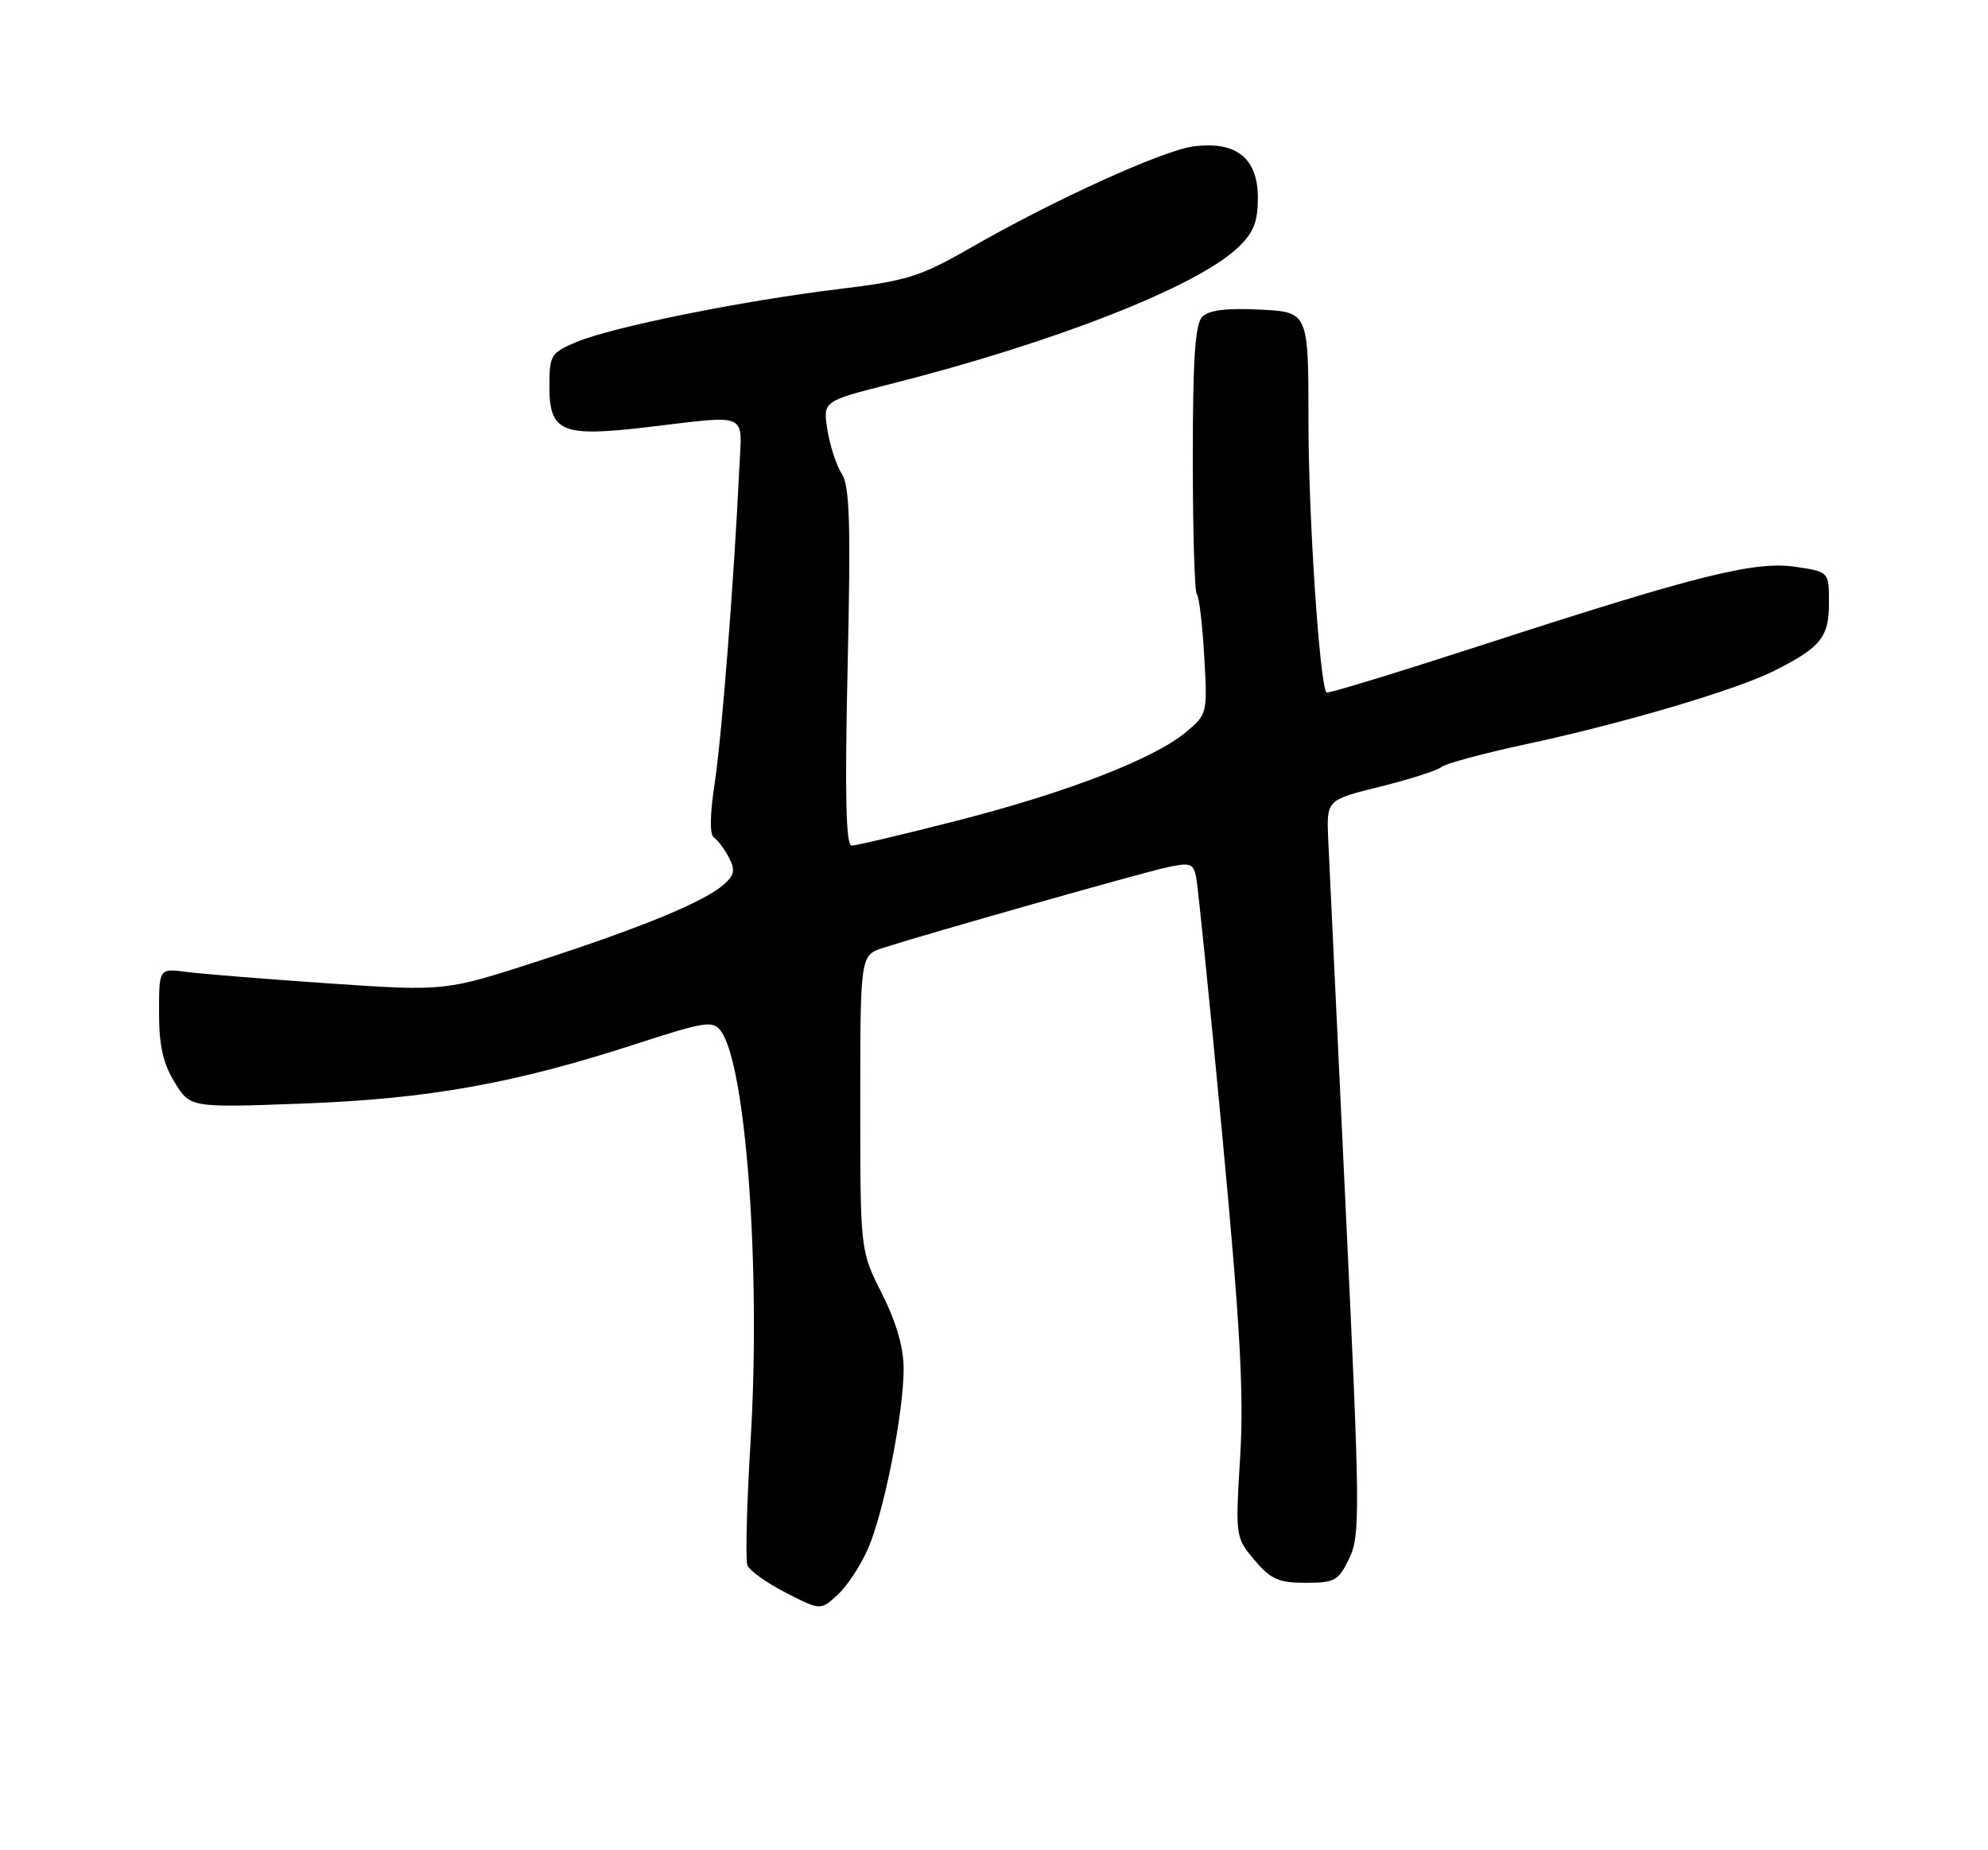 <?xml version="1.0" encoding="UTF-8" standalone="no"?>
<!DOCTYPE svg PUBLIC "-//W3C//DTD SVG 1.1//EN" "http://www.w3.org/Graphics/SVG/1.1/DTD/svg11.dtd" >
<svg xmlns="http://www.w3.org/2000/svg" xmlns:xlink="http://www.w3.org/1999/xlink" version="1.1" viewBox="0 0 275 256">
 <g >
 <path fill="currentColor"
d=" M 120.08 214.26 C 122.30 209.16 125.00 195.47 125.00 189.36 C 125.00 186.44 123.98 182.93 122.00 179.00 C 119.00 173.06 119.00 173.06 119.00 152.61 C 119.00 132.16 119.00 132.16 122.25 131.12 C 128.63 129.08 157.32 120.94 161.13 120.08 C 164.65 119.29 165.06 119.41 165.46 121.35 C 165.71 122.53 167.33 138.57 169.07 157.00 C 171.56 183.42 172.08 192.85 171.55 201.60 C 170.88 212.59 170.90 212.73 173.53 215.85 C 175.77 218.51 176.87 219.00 180.61 219.00 C 184.66 219.00 185.17 218.71 186.66 215.58 C 188.17 212.41 188.14 208.94 186.13 166.83 C 184.94 141.90 183.86 119.06 183.73 116.09 C 183.50 110.68 183.50 110.68 190.89 108.85 C 194.95 107.84 198.78 106.62 199.39 106.13 C 200.00 105.64 205.22 104.23 211.00 102.99 C 224.42 100.12 240.12 95.48 245.39 92.83 C 251.88 89.57 253.00 88.18 253.00 83.41 C 253.00 79.12 253.00 79.12 248.41 78.43 C 242.77 77.59 234.87 79.56 205.15 89.21 C 193.41 93.02 183.67 96.00 183.50 95.82 C 182.56 94.85 181.00 71.54 181.00 58.41 C 181.00 43.17 181.00 43.17 174.32 42.84 C 169.73 42.60 167.22 42.91 166.32 43.82 C 165.32 44.82 165.00 49.63 165.00 63.40 C 165.00 73.45 165.25 81.92 165.56 82.23 C 165.87 82.53 166.33 86.39 166.58 90.79 C 167.04 98.66 167.00 98.83 164.09 101.27 C 159.69 104.97 147.68 109.63 132.46 113.53 C 125.01 115.44 118.42 117.00 117.81 117.00 C 117.01 117.00 116.86 110.04 117.25 92.32 C 117.70 72.53 117.54 67.23 116.45 65.57 C 115.71 64.43 114.81 61.70 114.46 59.50 C 113.83 55.50 113.83 55.50 123.16 53.14 C 145.97 47.36 165.57 39.66 171.25 34.25 C 173.42 32.18 174.00 30.71 174.00 27.34 C 174.00 21.87 170.97 19.47 165.07 20.26 C 160.77 20.84 145.62 27.74 134.02 34.42 C 127.29 38.28 125.39 38.87 116.00 40.00 C 102.76 41.60 84.65 45.25 79.75 47.32 C 76.20 48.81 76.00 49.14 76.00 53.41 C 76.00 59.80 77.66 60.50 89.54 59.10 C 103.76 57.42 102.65 56.92 102.27 64.75 C 101.54 80.25 99.84 101.96 98.86 108.38 C 98.20 112.69 98.16 115.49 98.75 115.88 C 99.27 116.22 100.20 117.46 100.82 118.62 C 101.72 120.34 101.60 121.06 100.18 122.33 C 97.56 124.71 88.99 128.26 74.54 132.95 C 61.59 137.16 61.59 137.16 45.54 136.07 C 36.72 135.46 27.81 134.75 25.75 134.47 C 22.00 133.98 22.00 133.98 22.00 140.12 C 22.00 144.68 22.56 147.17 24.17 149.77 C 26.33 153.27 26.33 153.27 41.92 152.69 C 59.25 152.05 71.19 149.91 88.00 144.44 C 97.53 141.34 98.61 141.17 99.71 142.64 C 103.20 147.33 105.26 175.68 103.83 199.36 C 103.30 208.08 103.10 215.82 103.39 216.57 C 103.67 217.31 106.06 219.02 108.70 220.37 C 113.50 222.83 113.50 222.83 115.87 220.66 C 117.17 219.47 119.07 216.59 120.08 214.26 Z "/>
</g>
</svg>
